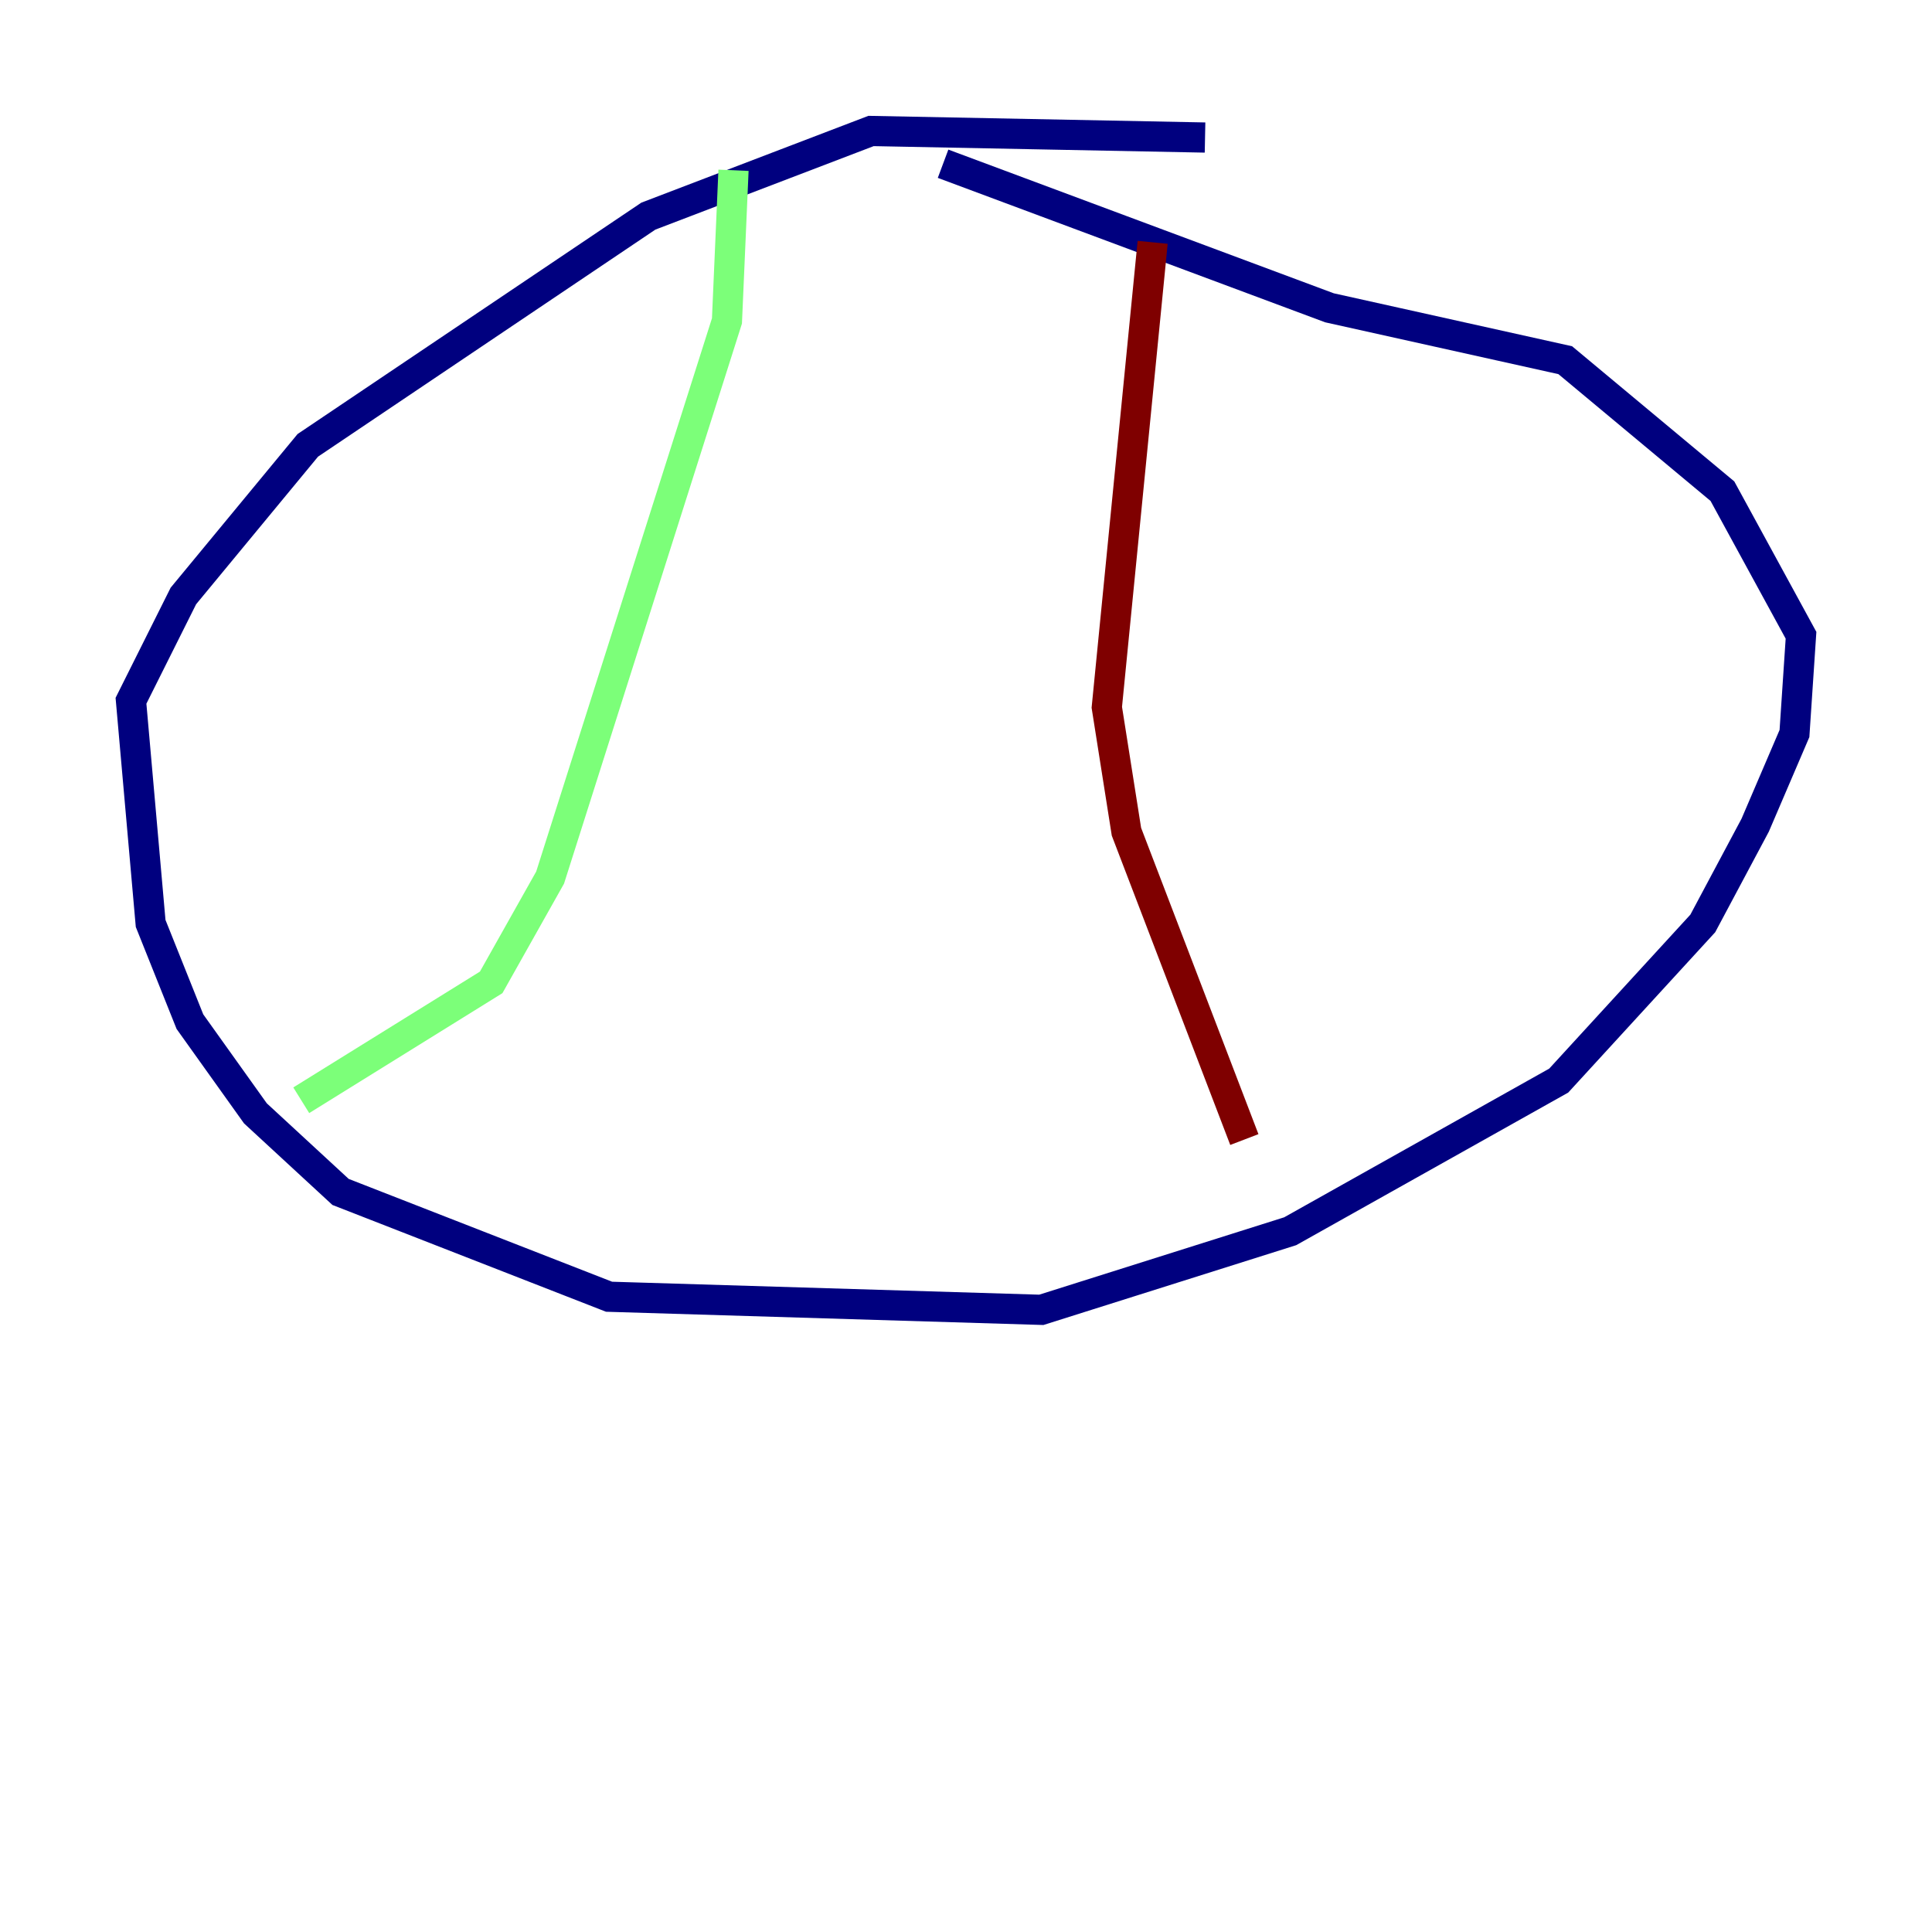 <?xml version="1.0" encoding="utf-8" ?>
<svg baseProfile="tiny" height="128" version="1.2" viewBox="0,0,128,128" width="128" xmlns="http://www.w3.org/2000/svg" xmlns:ev="http://www.w3.org/2001/xml-events" xmlns:xlink="http://www.w3.org/1999/xlink"><defs /><polyline fill="none" points="79.837,9.112 57.709,8.678 42.956,14.319 20.393,29.505 12.149,39.485 8.678,46.427 9.98,61.18 12.583,67.688 16.922,73.763 22.563,78.969 40.352,85.912 68.99,86.78 85.478,81.573 103.268,71.593 112.814,61.18 116.285,54.671 118.888,48.597 119.322,42.088 114.115,32.542 103.702,23.864 88.081,20.393 62.481,10.848" stroke="#00007f" stroke-width="2" /><polyline fill="none" points="48.597,11.281 48.163,21.261 36.447,58.142 32.542,65.085 19.959,72.895" stroke="#7cff79" stroke-width="2" /><polyline fill="none" points="76.366,16.054 73.329,46.861 74.63,55.105 82.441,75.498" stroke="#7f0000" stroke-width="2" /></svg>